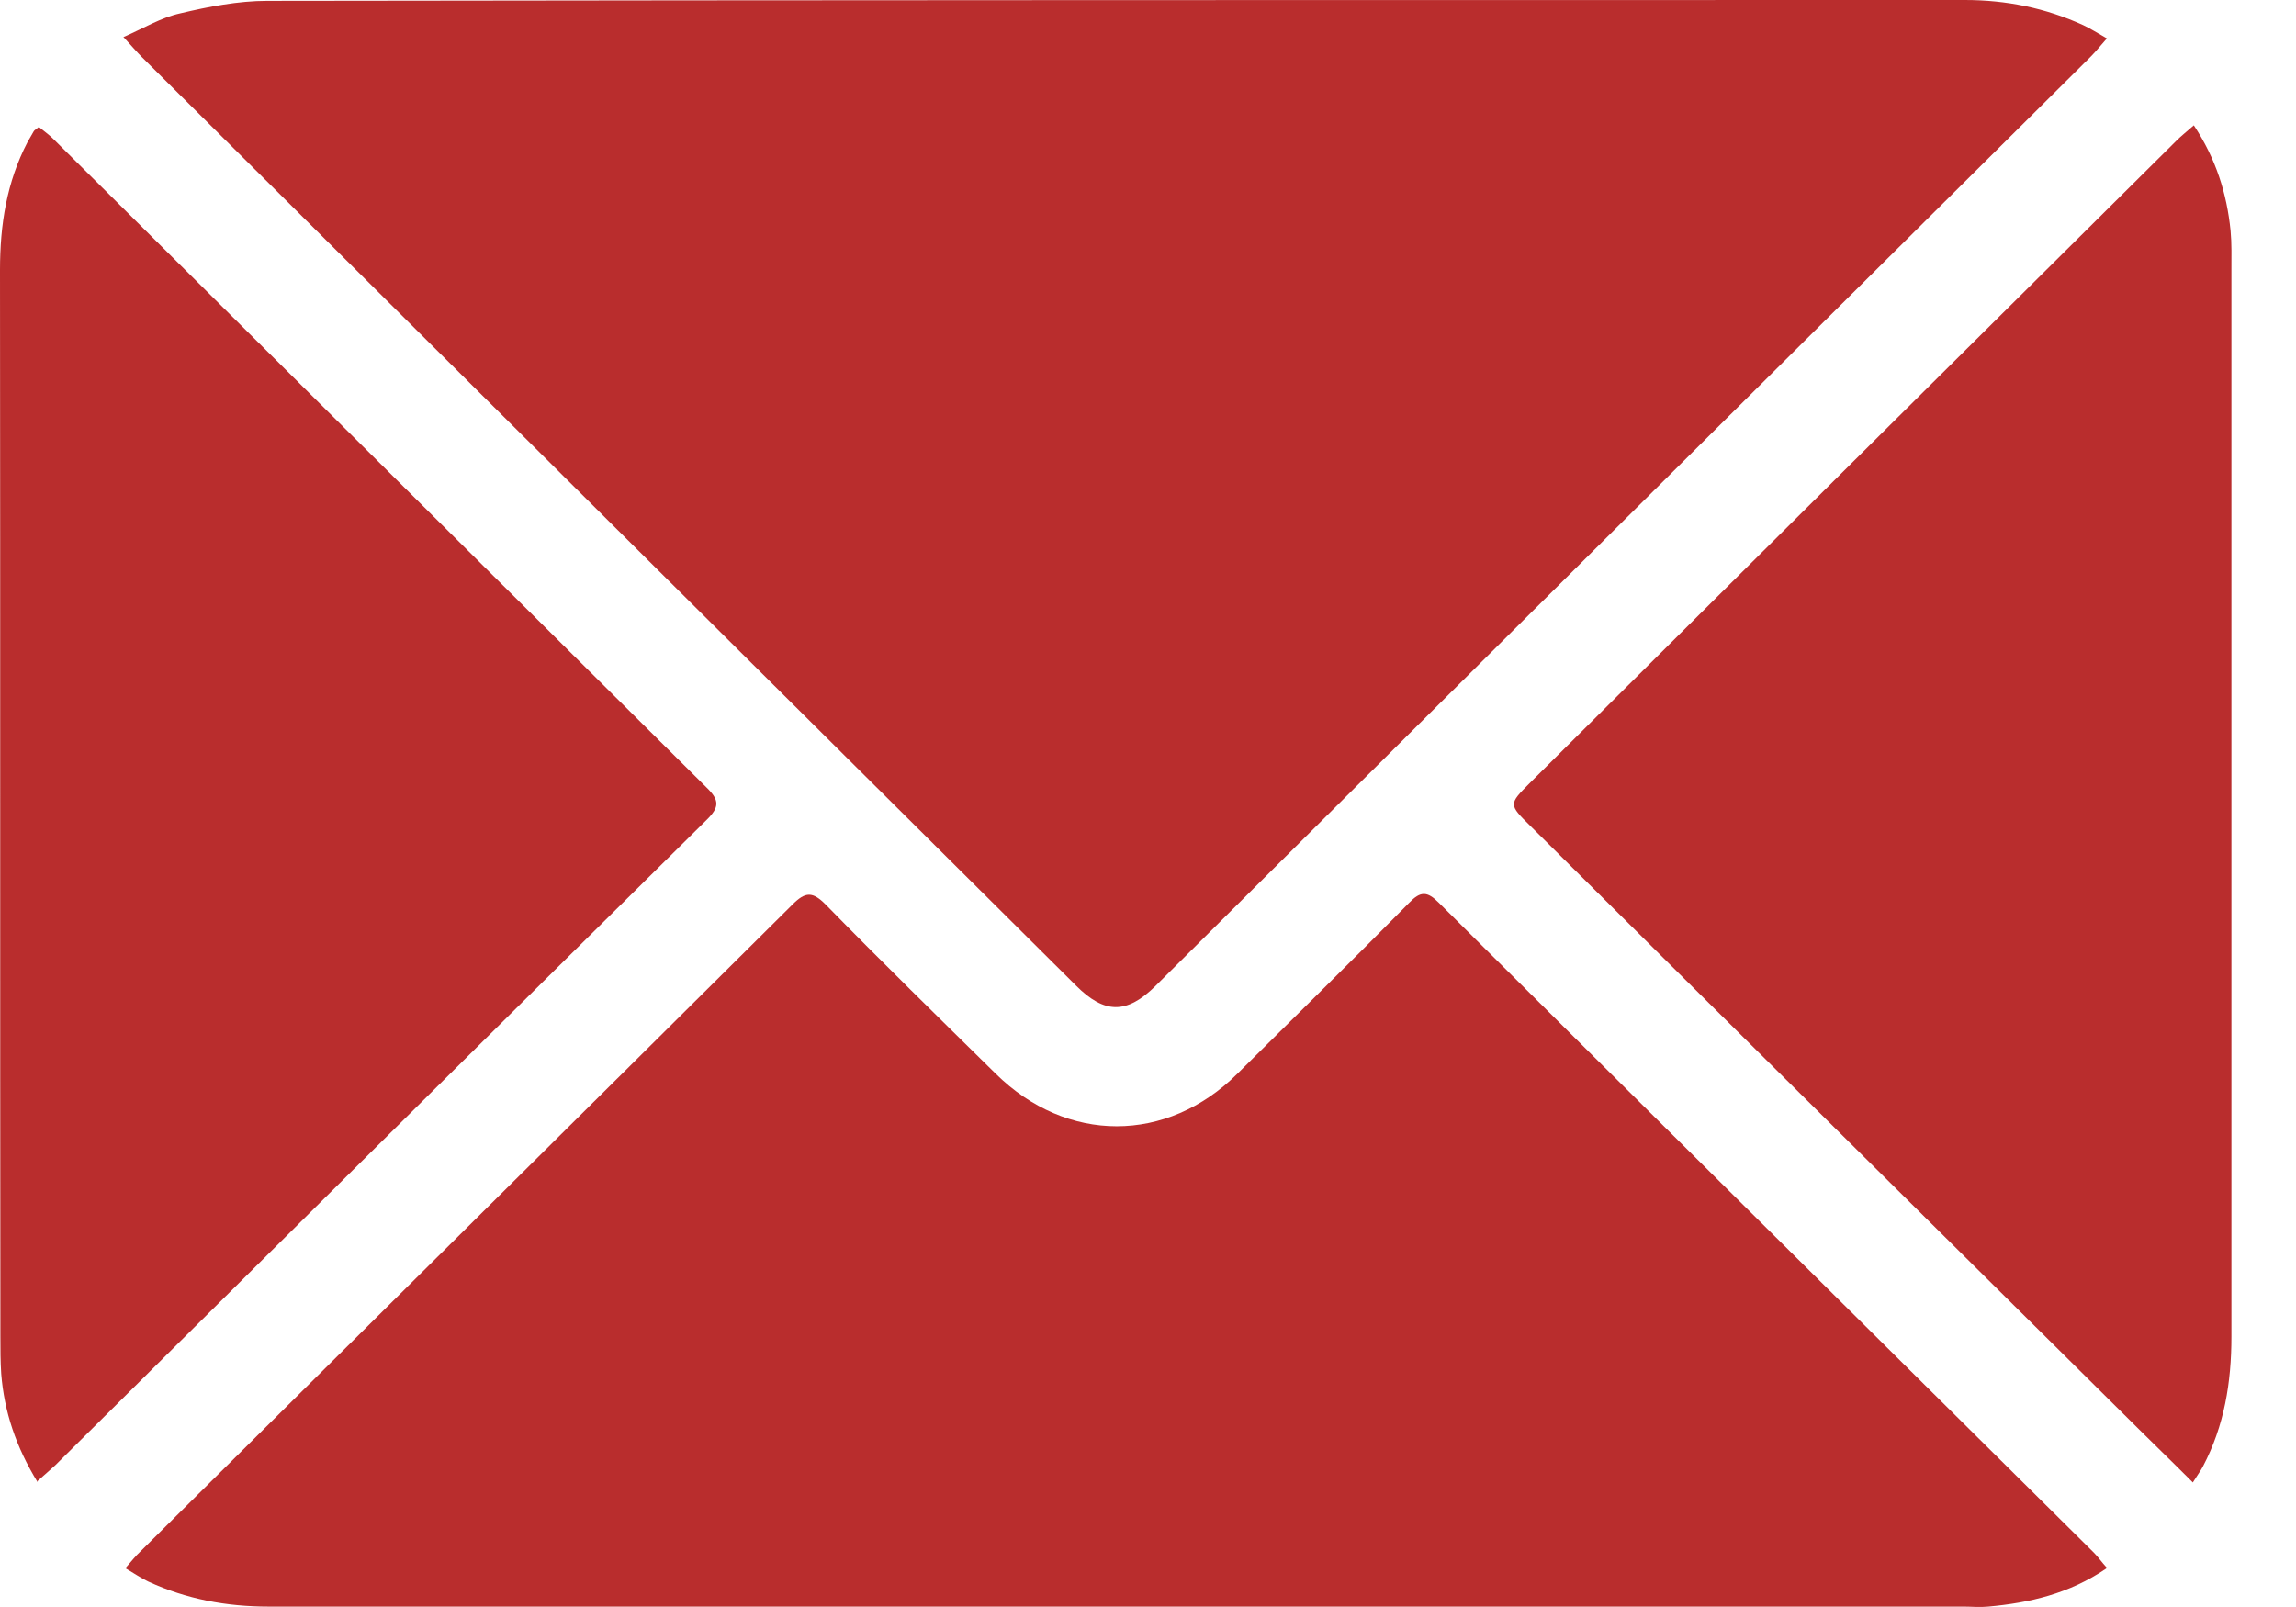 <svg width="30" height="21" viewBox="0 0 30 21" fill="none" xmlns="http://www.w3.org/2000/svg">
<path d="M1.61 0.486C1.883 0.366 2.107 0.229 2.353 0.175C2.724 0.087 3.112 0.011 3.494 0.011C10.885 0 18.282 0 25.673 0C26.214 0 26.727 0.104 27.218 0.328C27.311 0.371 27.404 0.431 27.529 0.502C27.442 0.6 27.387 0.671 27.316 0.742C23.244 4.787 19.172 8.832 15.099 12.883C14.723 13.254 14.433 13.254 14.057 12.877C9.99 8.832 5.923 4.793 1.856 0.748C1.785 0.677 1.725 0.606 1.61 0.48V0.486Z" fill="#B92D2D"/>
<path d="M27.518 20.499C27.038 20.826 26.519 20.946 25.979 20.995C25.87 21.006 25.761 20.995 25.657 20.995C18.276 20.995 10.896 20.995 3.51 20.995C2.959 20.995 2.435 20.897 1.938 20.668C1.845 20.624 1.758 20.564 1.638 20.493C1.72 20.4 1.769 20.335 1.834 20.275C4.673 17.458 7.517 14.641 10.356 11.819C10.525 11.65 10.618 11.65 10.787 11.819C11.518 12.567 12.266 13.298 13.009 14.03C13.937 14.947 15.247 14.947 16.169 14.03C16.917 13.287 17.671 12.55 18.413 11.797C18.56 11.644 18.648 11.644 18.8 11.797C21.65 14.63 24.505 17.458 27.36 20.291C27.415 20.346 27.458 20.411 27.529 20.488L27.518 20.499Z" fill="#B92D2D"/>
<path d="M28.654 19.374C28.348 19.068 28.064 18.795 27.786 18.517C25.187 15.94 22.589 13.369 19.996 10.793C19.712 10.514 19.712 10.509 19.985 10.236C22.802 7.435 25.619 4.635 28.441 1.835C28.501 1.775 28.572 1.72 28.665 1.638C28.954 2.075 29.096 2.528 29.145 3.014C29.161 3.183 29.156 3.358 29.156 3.527C29.156 8.172 29.156 12.823 29.156 17.469C29.156 18.064 29.063 18.632 28.785 19.161C28.757 19.216 28.719 19.265 28.654 19.369V19.374Z" fill="#B92D2D"/>
<path d="M0.491 19.368C0.207 18.904 0.055 18.445 0.016 17.954C0.005 17.791 0.005 17.632 0.005 17.468C0 12.823 0.005 8.172 0 3.526C0 2.937 0.087 2.38 0.36 1.856C0.388 1.807 0.415 1.763 0.442 1.714C0.453 1.698 0.469 1.692 0.508 1.659C0.568 1.709 0.639 1.758 0.699 1.818C3.543 4.64 6.387 7.468 9.231 10.29C9.4 10.454 9.406 10.546 9.231 10.716C6.392 13.522 3.559 16.333 0.726 19.144C0.655 19.21 0.584 19.27 0.48 19.363L0.491 19.368Z" fill="#B92D2D"/>
</svg>
